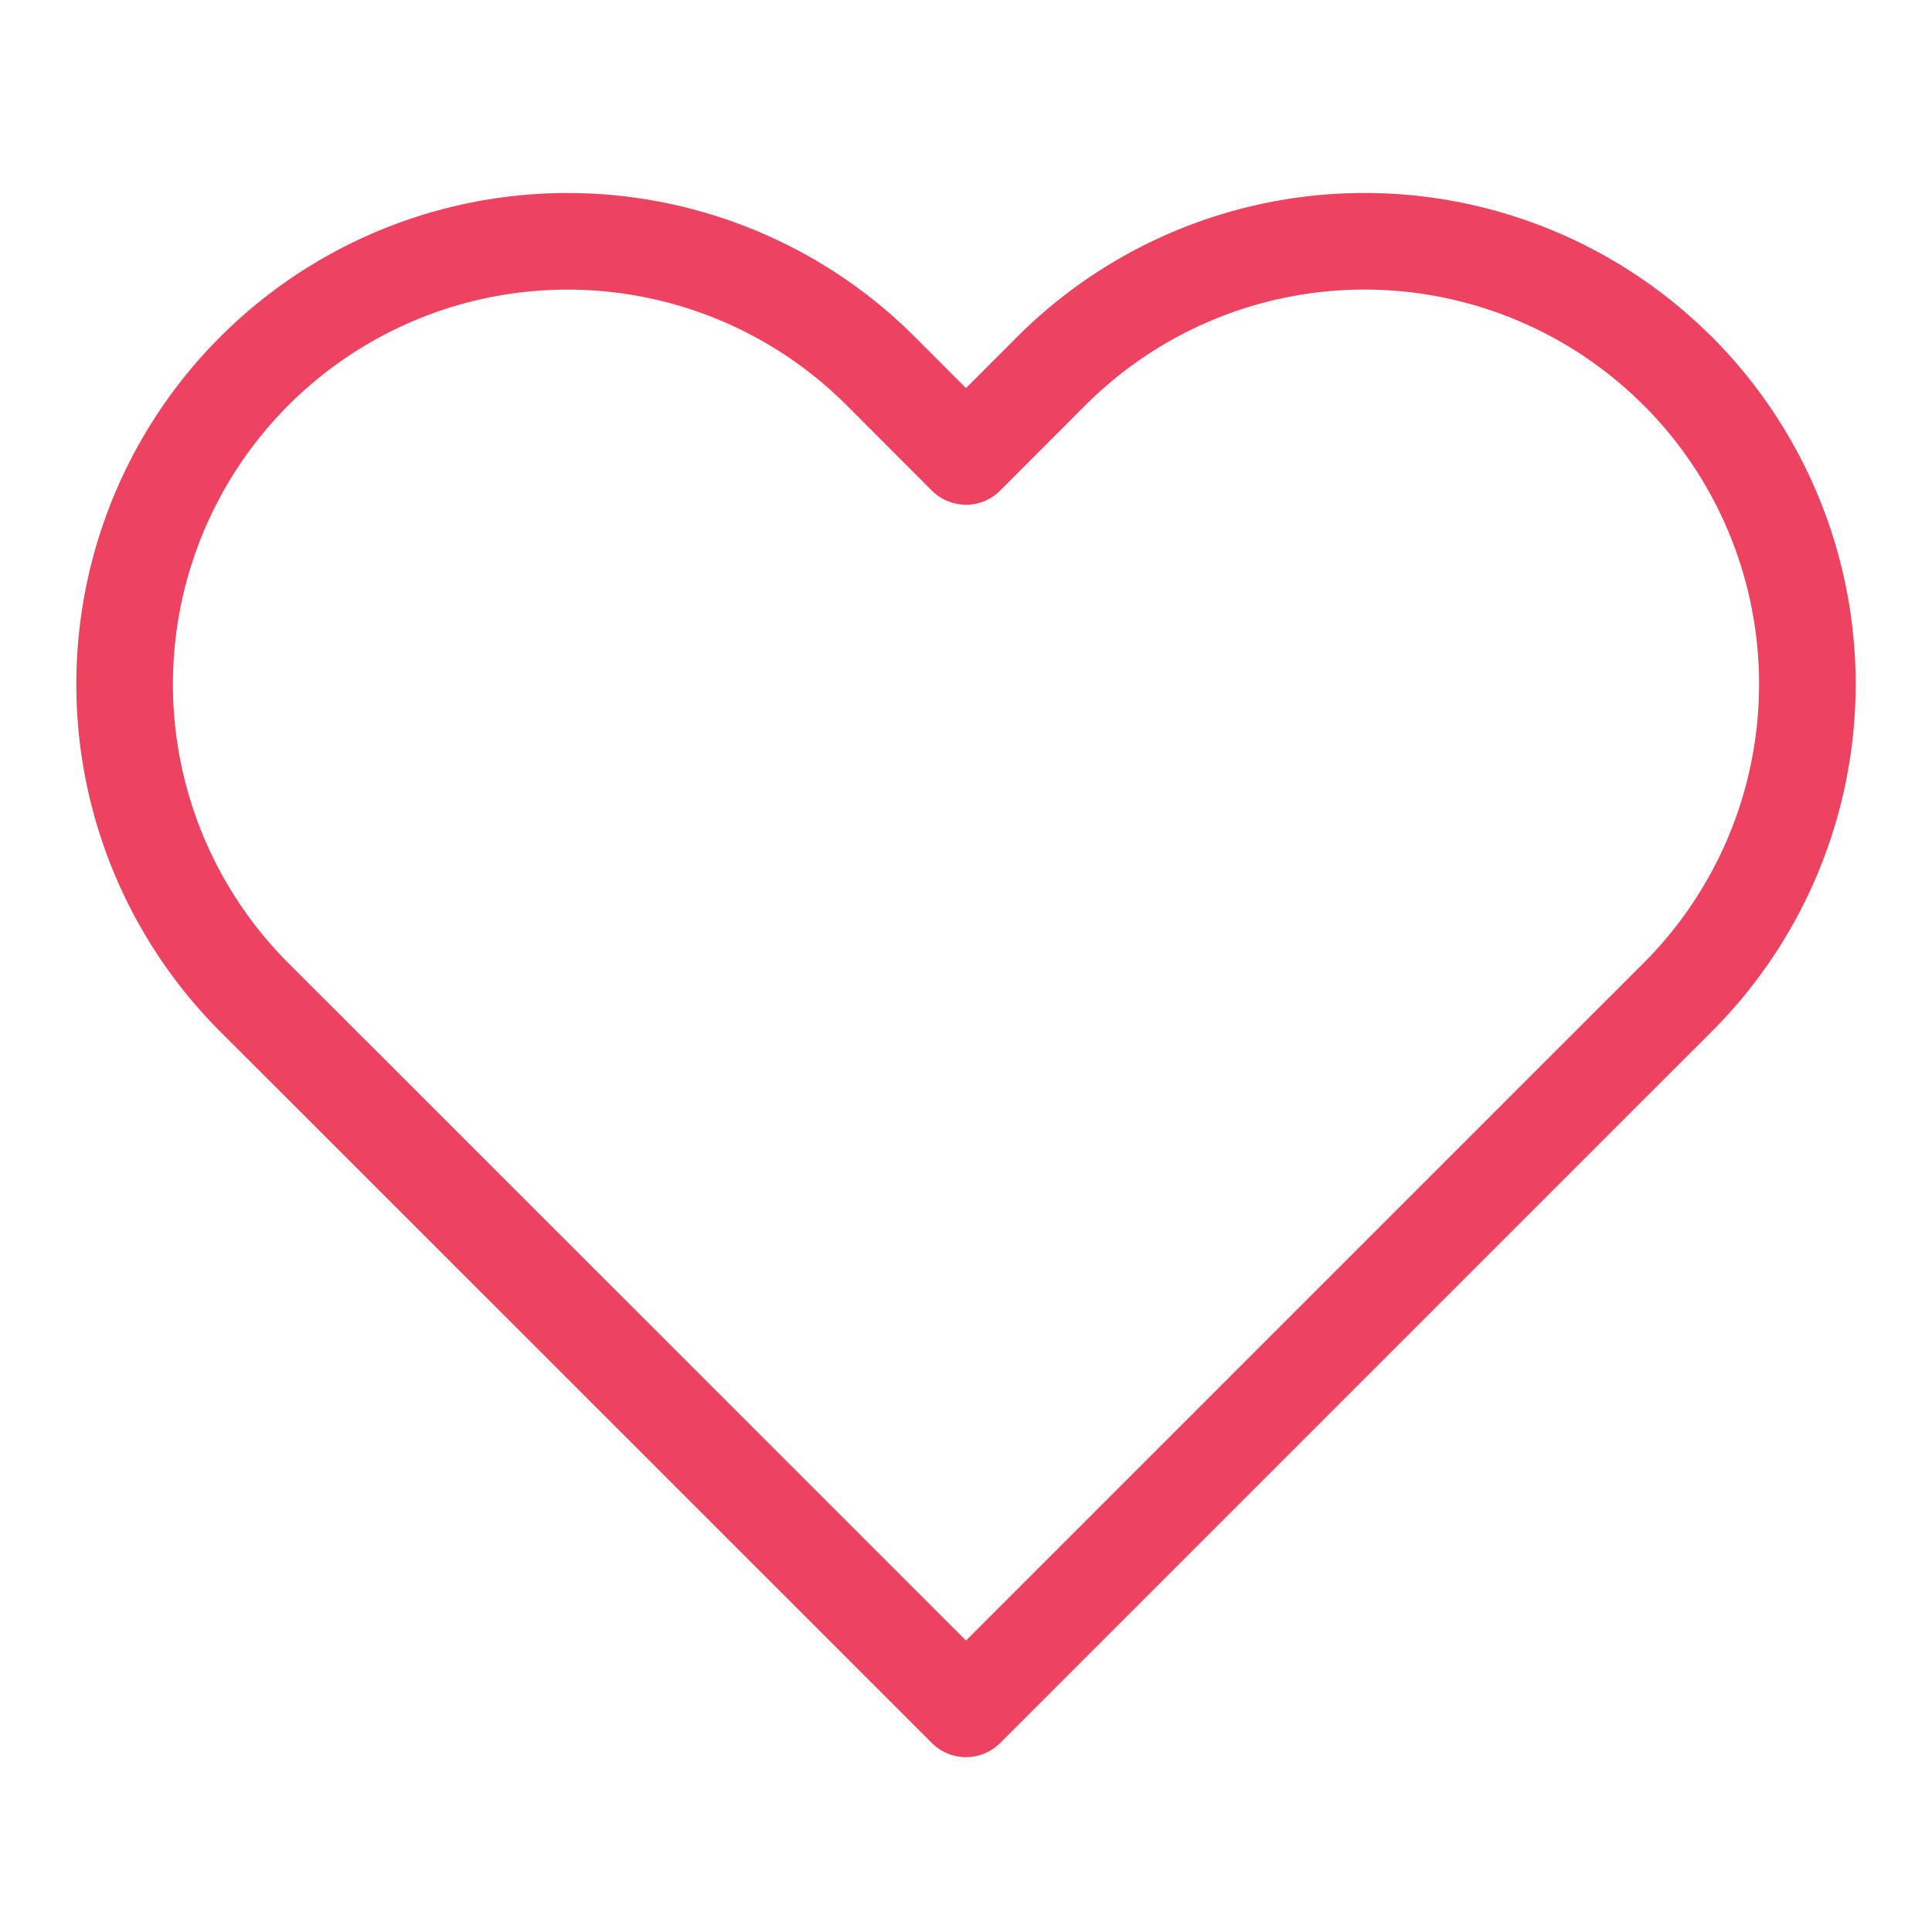 <?xml version="1.0" encoding="UTF-8"?>
<svg width="20" height="20" fill="none" version="1.1" xmlns="http://www.w3.org/2000/svg" xmlns:cc="http://creativecommons.org/ns#" xmlns:dc="http://purl.org/dc/elements/1.1/" xmlns:rdf="http://www.w3.org/1999/02/22-rdf-syntax-ns#">
 <path d="M17.367 3.841a4.584 4.584 0 0 0-6.484 0L10 4.725l-.883-.884a4.584 4.584 0 1 0-6.484 6.484l.884.883L10 17.69l6.483-6.483.884-.883a4.585 4.585 0 0 0 0-6.484v0z" fill="none" stroke="#ed4260" stroke-linecap="round" stroke-linejoin="round"/>
</svg>
